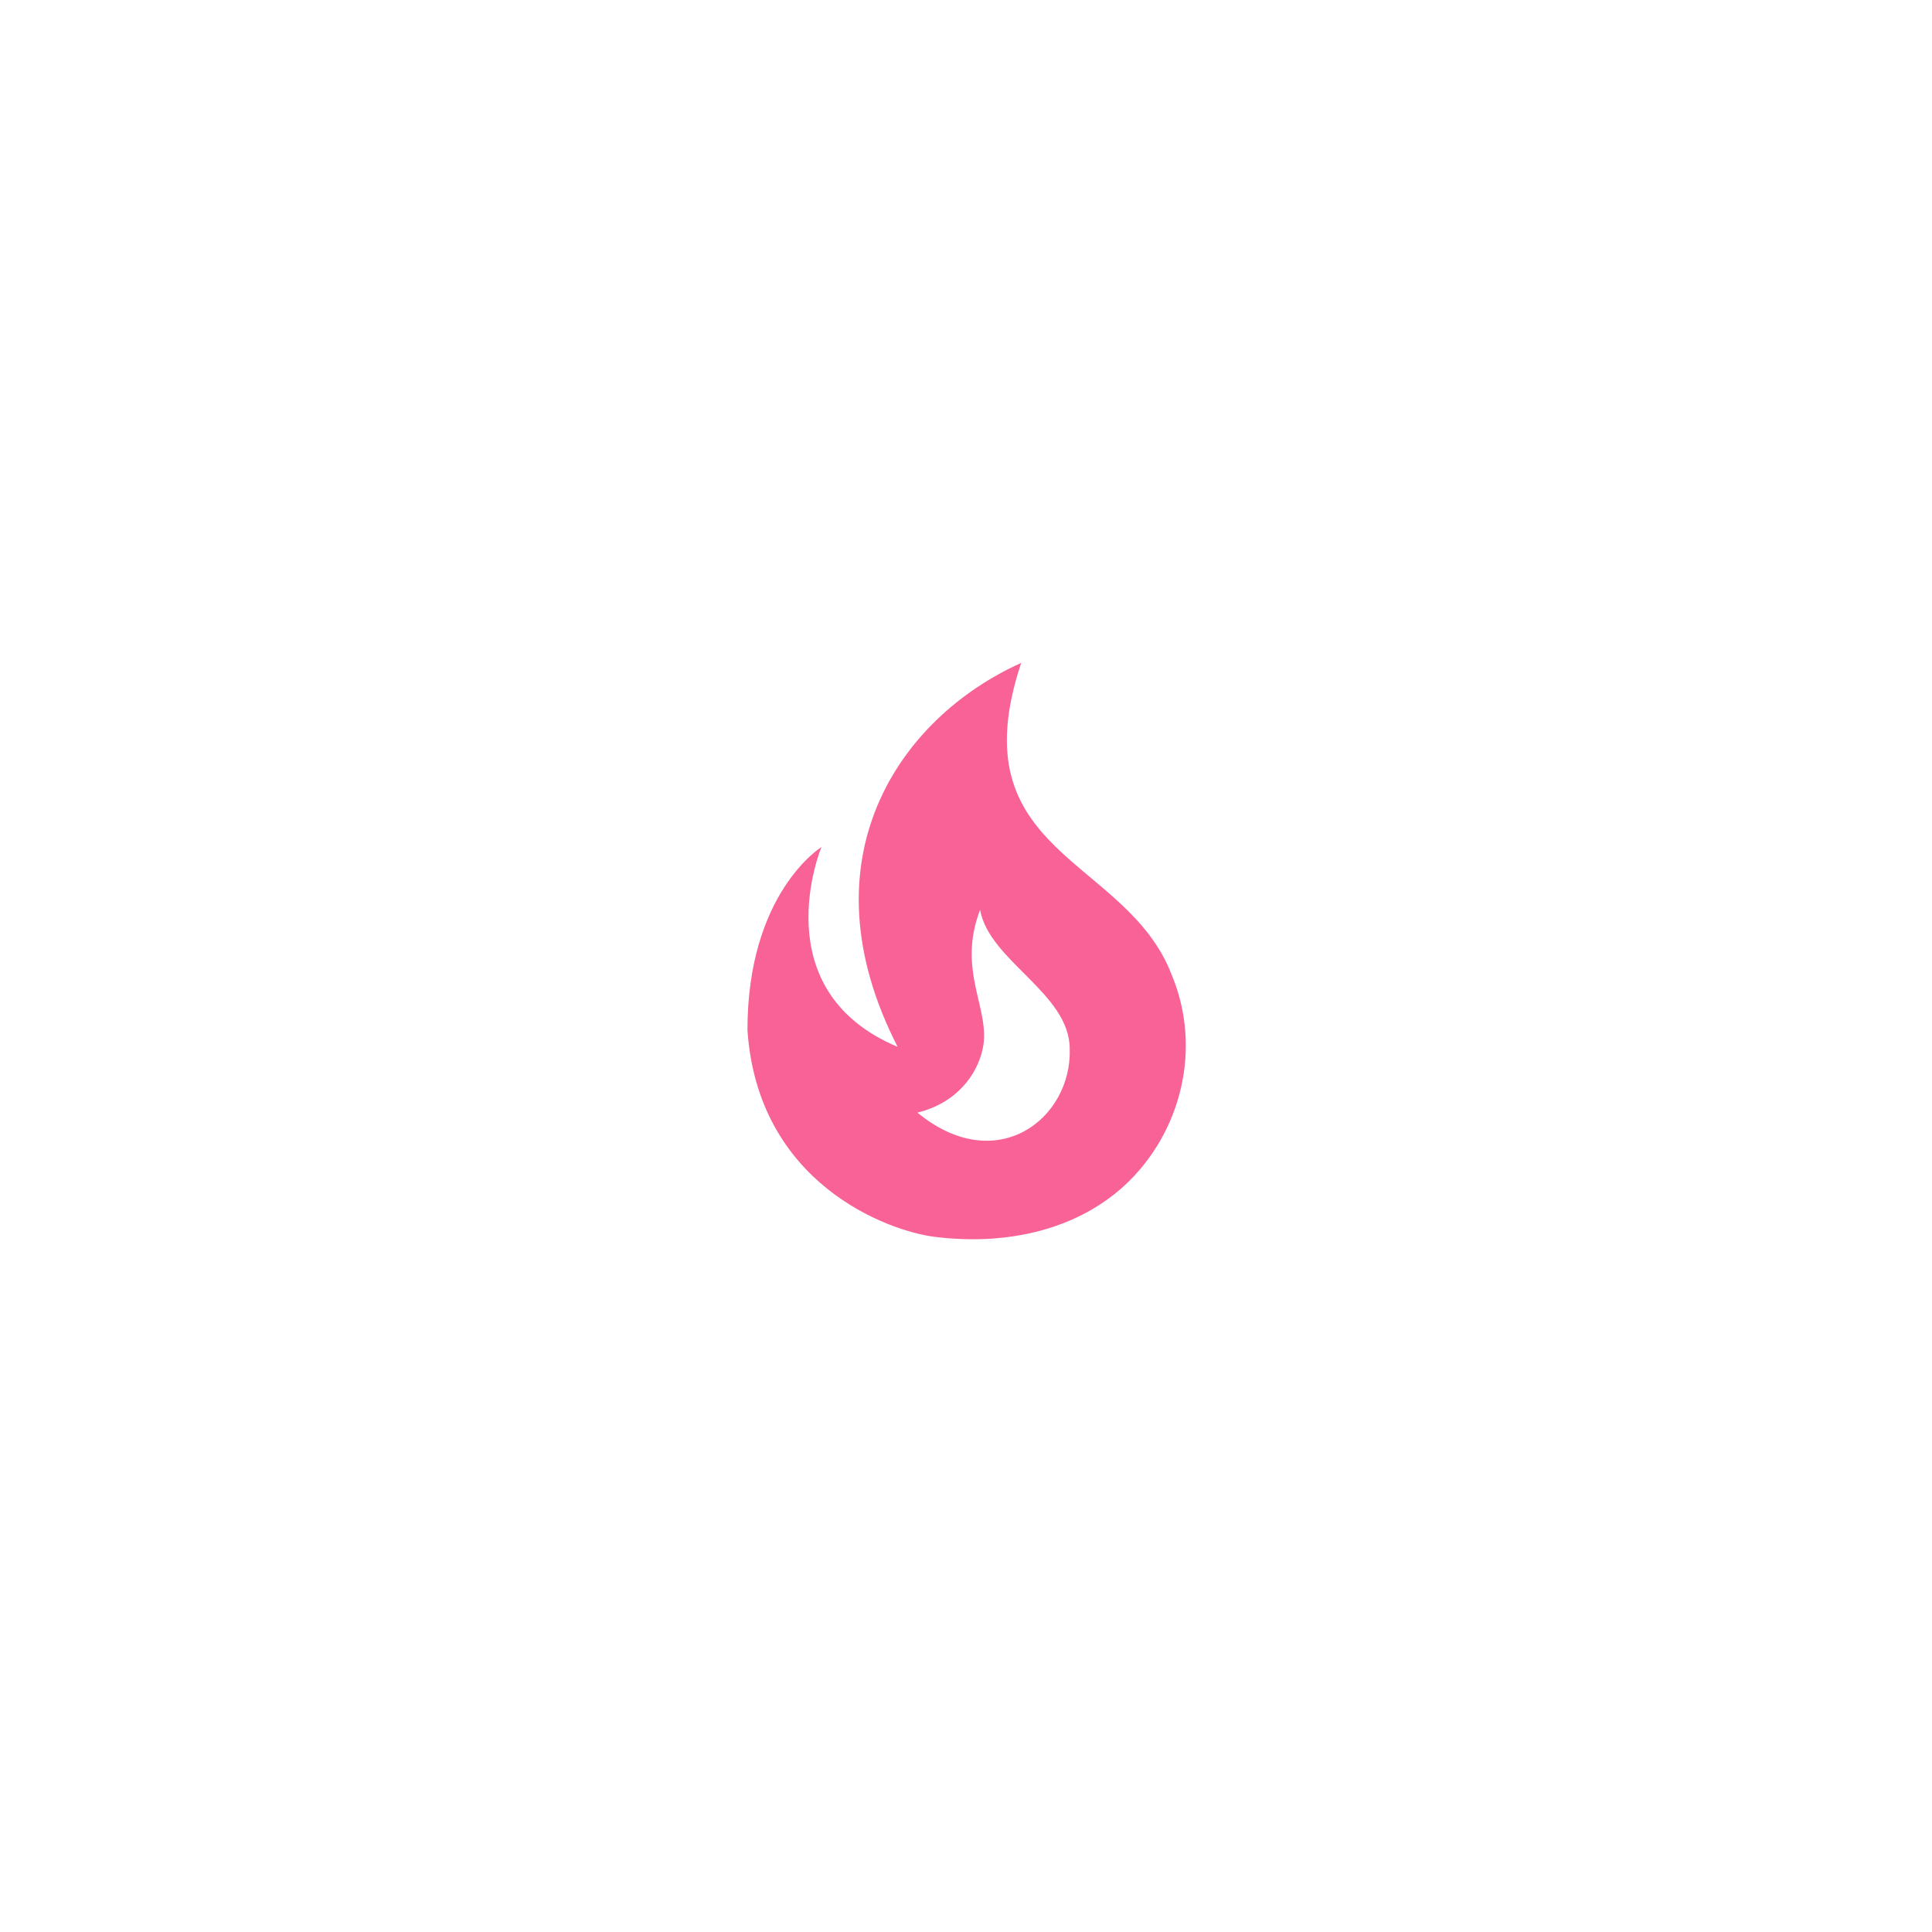 <svg width="141" height="141" viewBox="0 0 141 141" fill="none" xmlns="http://www.w3.org/2000/svg">
<g filter="url(#filter0_d)">
<rect x="30.549" y="26.4" width="80" height="80" rx="40" fill="white"/>
<path d="M85.51 67.14C82.189 58.5 69.85 58.4 74.529 44.38C65.59 48.4 58.51 58.74 65.51 72.4C55.609 68.24 59.95 57.82 59.95 57.82C59.95 57.82 54.55 61.14 54.55 71.18C55.309 82.38 64.769 85.82 68.169 86.26C73.029 86.88 78.29 85.98 82.07 82.52C86.23 78.66 87.749 72.5 85.51 67.14ZM66.95 77.2C69.829 76.5 71.309 74.42 71.71 72.58C72.37 69.72 69.79 66.92 71.529 62.4C72.189 66.14 78.07 68.48 78.07 72.56C78.23 77.62 72.749 81.96 66.95 77.2Z" fill="#F86296"/>
</g>
<defs>
<filter id="filter0_d" x="0.549" y="0.4" width="140" height="140" filterUnits="userSpaceOnUse" color-interpolation-filters="sRGB">
<feFlood flood-opacity="0" result="BackgroundImageFix"/>
<feColorMatrix in="SourceAlpha" type="matrix" values="0 0 0 0 0 0 0 0 0 0 0 0 0 0 0 0 0 0 127 0" result="hardAlpha"/>
<feMorphology radius="10" operator="dilate" in="SourceAlpha" result="effect1_dropShadow"/>
<feOffset dy="4"/>
<feGaussianBlur stdDeviation="10"/>
<feComposite in2="hardAlpha" operator="out"/>
<feColorMatrix type="matrix" values="0 0 0 0 0.504 0 0 0 0 0.502 0 0 0 0 0.502 0 0 0 0.1 0"/>
<feBlend mode="normal" in2="BackgroundImageFix" result="effect1_dropShadow"/>
<feBlend mode="normal" in="SourceGraphic" in2="effect1_dropShadow" result="shape"/>
</filter>
</defs>
</svg>
